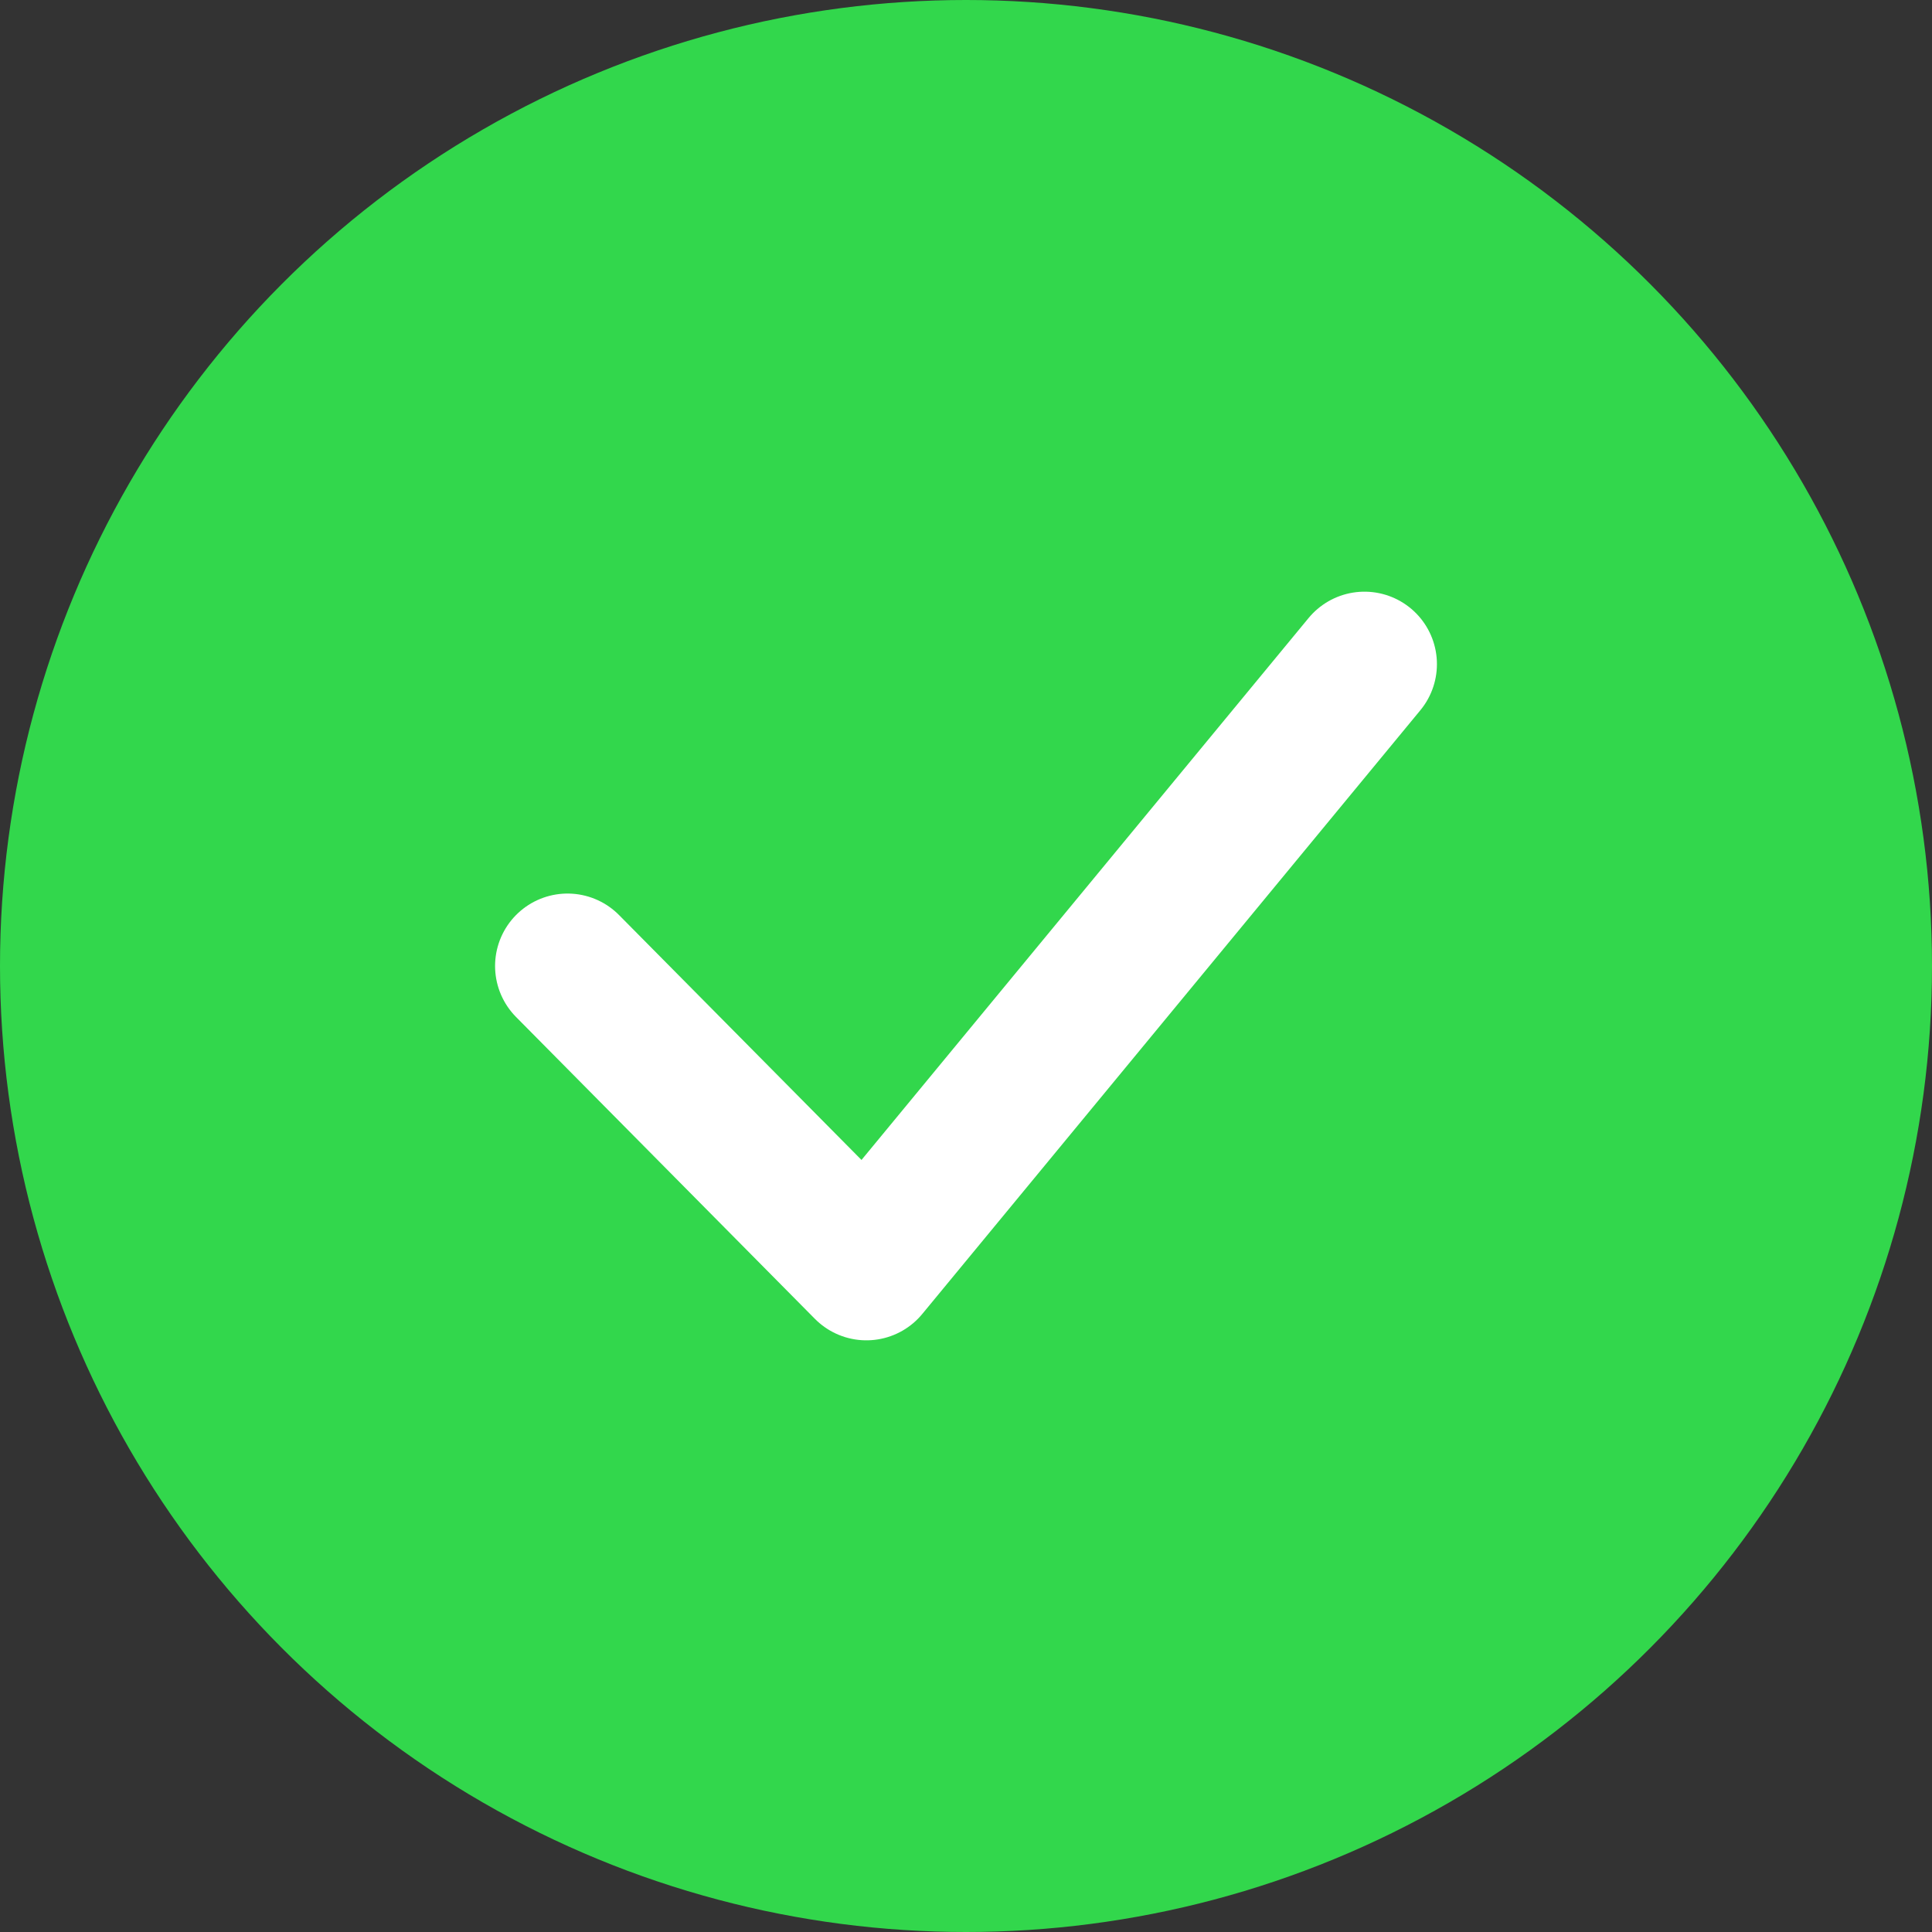 <svg width="160" height="160" viewBox="0 0 160 160" fill="none" xmlns="http://www.w3.org/2000/svg">
<rect x="0" y="0" width="160" height="160" fill="#333333" stroke="none"/>
<circle cx="80" cy="80" r="80" fill="#32D74C"/>
<path d="M47 80L71.75 105L113 55" fill="#32D74C"/>
<path d="M47 80L71.75 105L113 55" stroke="white" stroke-width="12" stroke-linecap="round" stroke-linejoin="round"/>
</svg>
